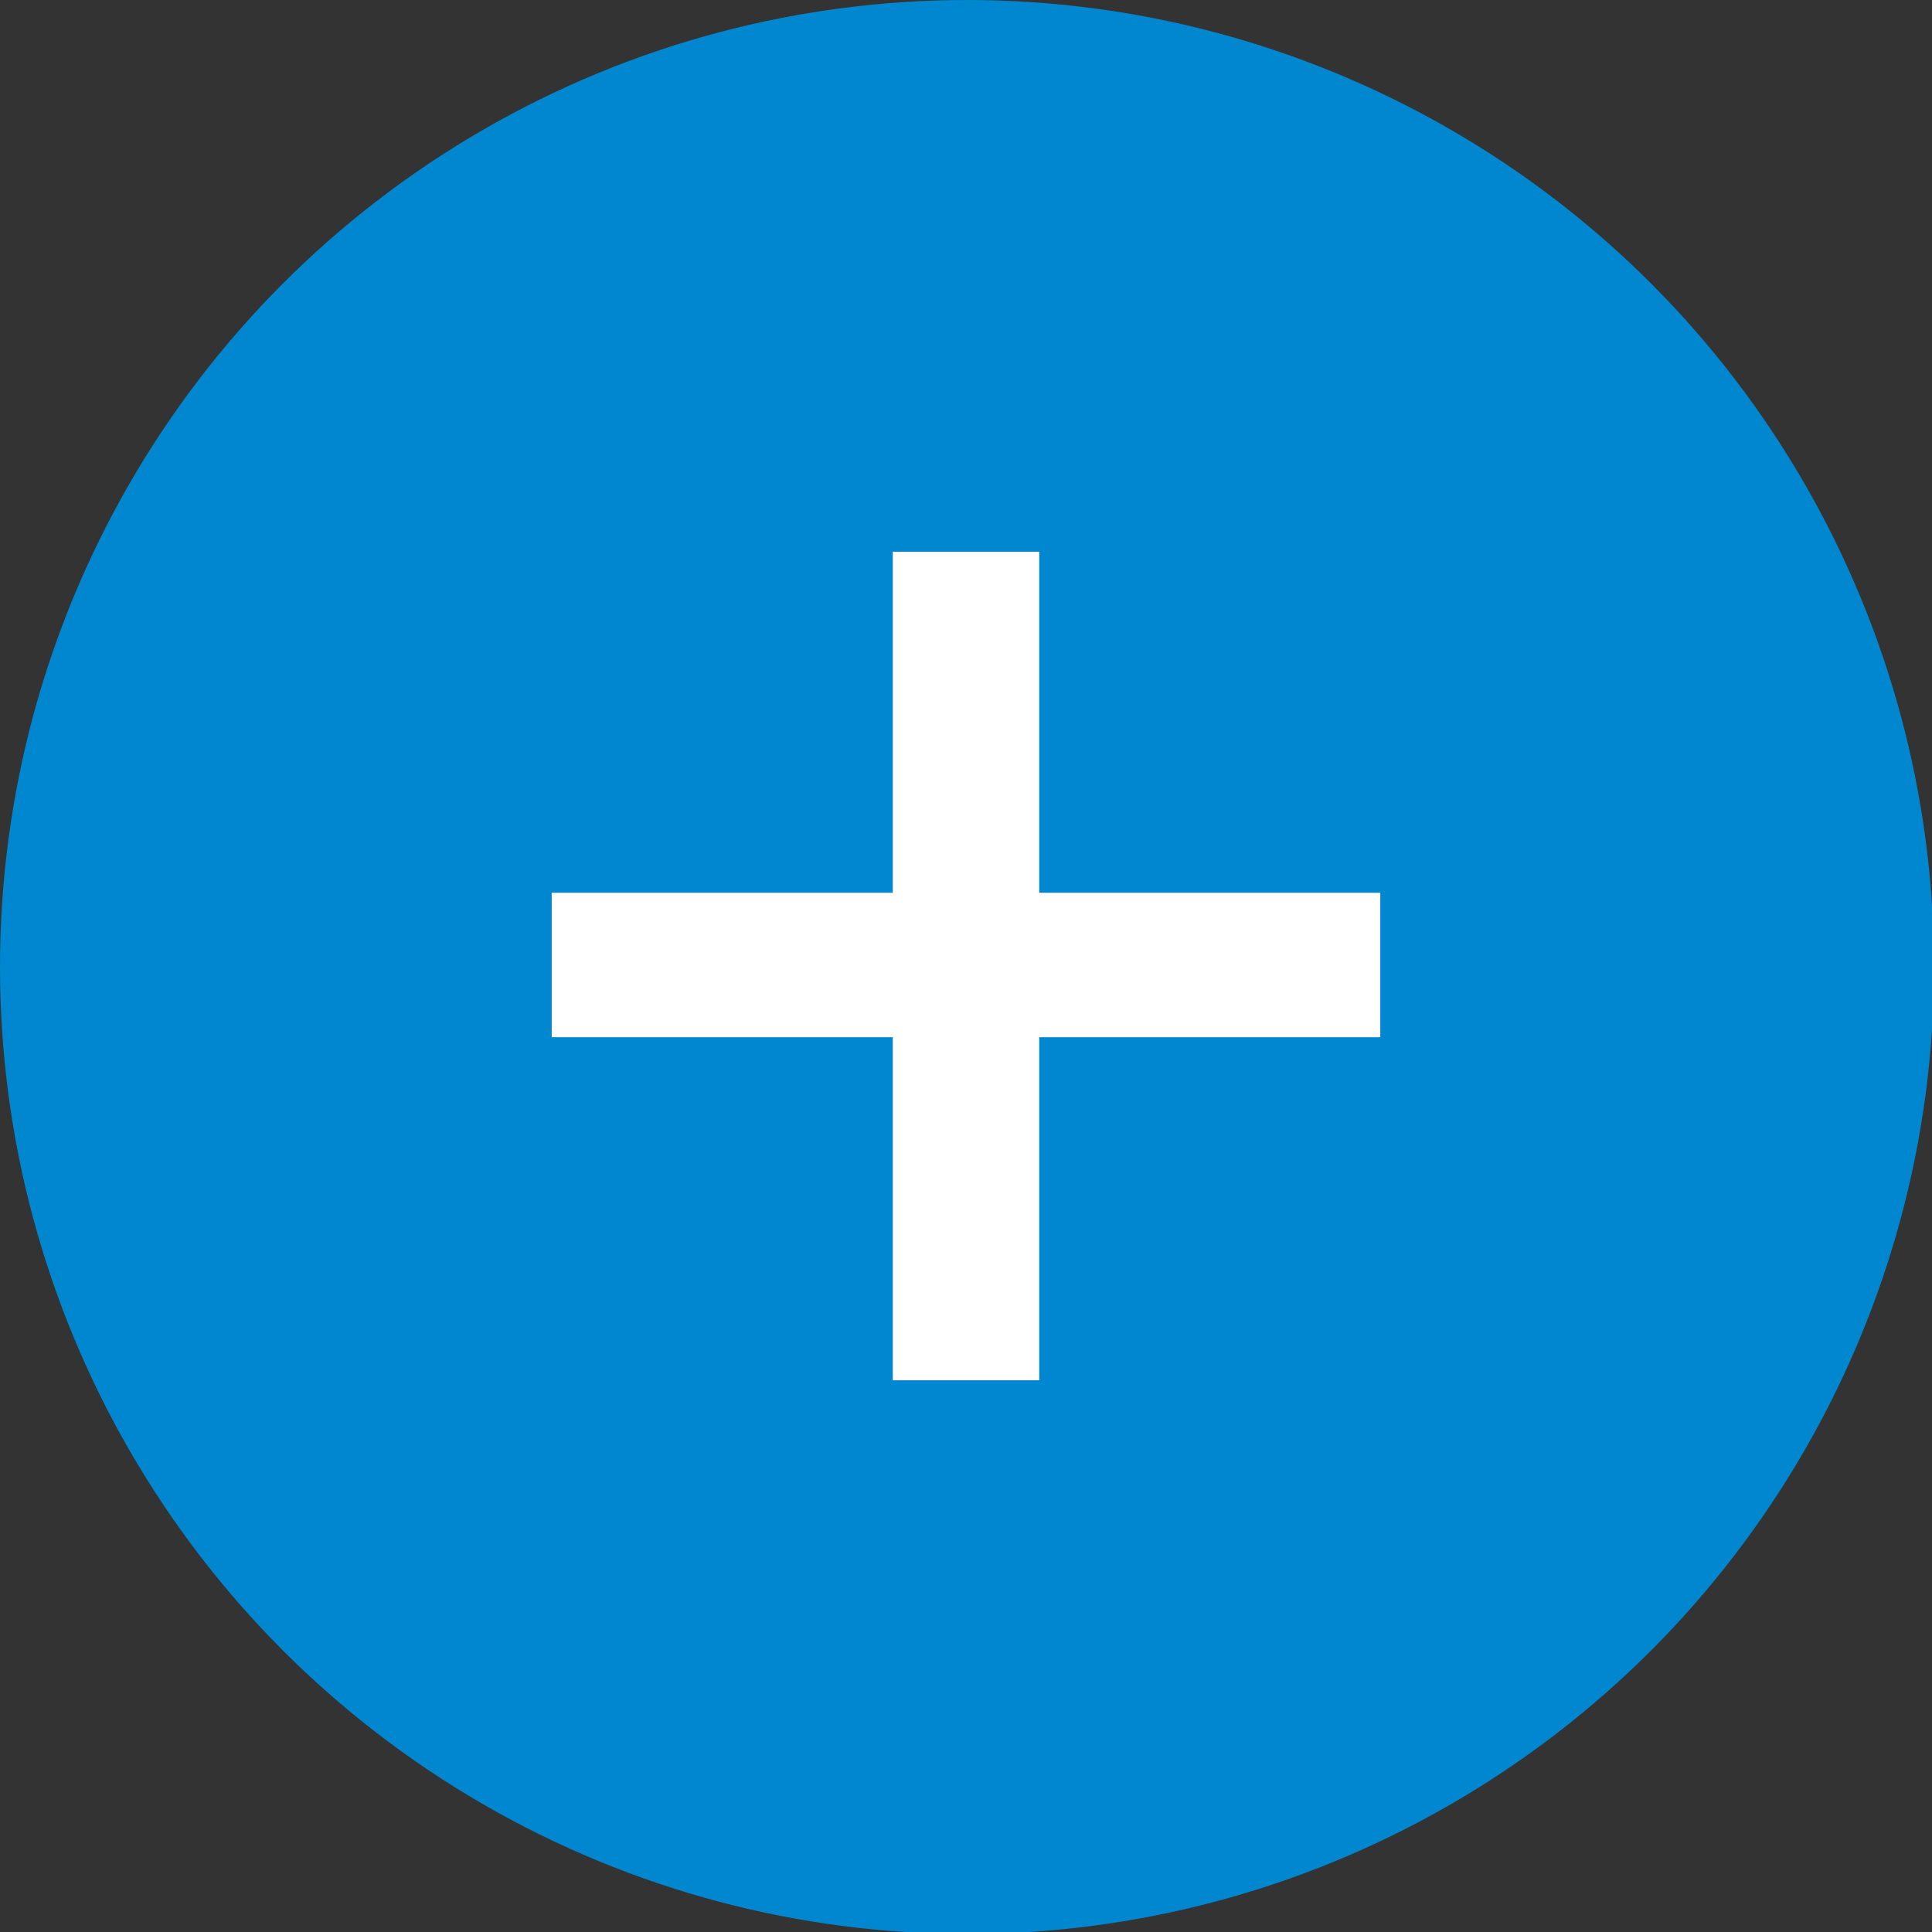 <?xml version="1.0" encoding="UTF-8"?>
<!DOCTYPE svg PUBLIC "-//W3C//DTD SVG 1.1//EN" "http://www.w3.org/Graphics/SVG/1.1/DTD/svg11.dtd">
<!-- Creator: CorelDRAW X7 -->
<svg xmlns="http://www.w3.org/2000/svg" xml:space="preserve" width="46px" height="46px" version="1.1" style="shape-rendering:geometricPrecision; text-rendering:geometricPrecision; image-rendering:optimizeQuality; fill-rule:evenodd; clip-rule:evenodd"
viewBox="0 0 963 963"
 xmlns:xlink="http://www.w3.org/1999/xlink">
 <rect x="0" y="0" width="963" height="963" fill="#333333" stroke="none"/>
 <defs>
  <style type="text/css">
   <![CDATA[
    .fil0 {fill:#0087CF}
    .fil1 {fill:white;fill-rule:nonzero}
   ]]>
  </style>
 </defs>
 <g id="Plan_x0020_1">
  <g id="_409077976">
   <circle class="fil0" cx="482" cy="482" r="482"/>
   <polygon class="fil1" points="445,688 445,517 275,517 275,445 445,445 445,275 518,275 518,445 688,445 688,517 518,517 518,688 "/>
  </g>
 </g>
</svg>
